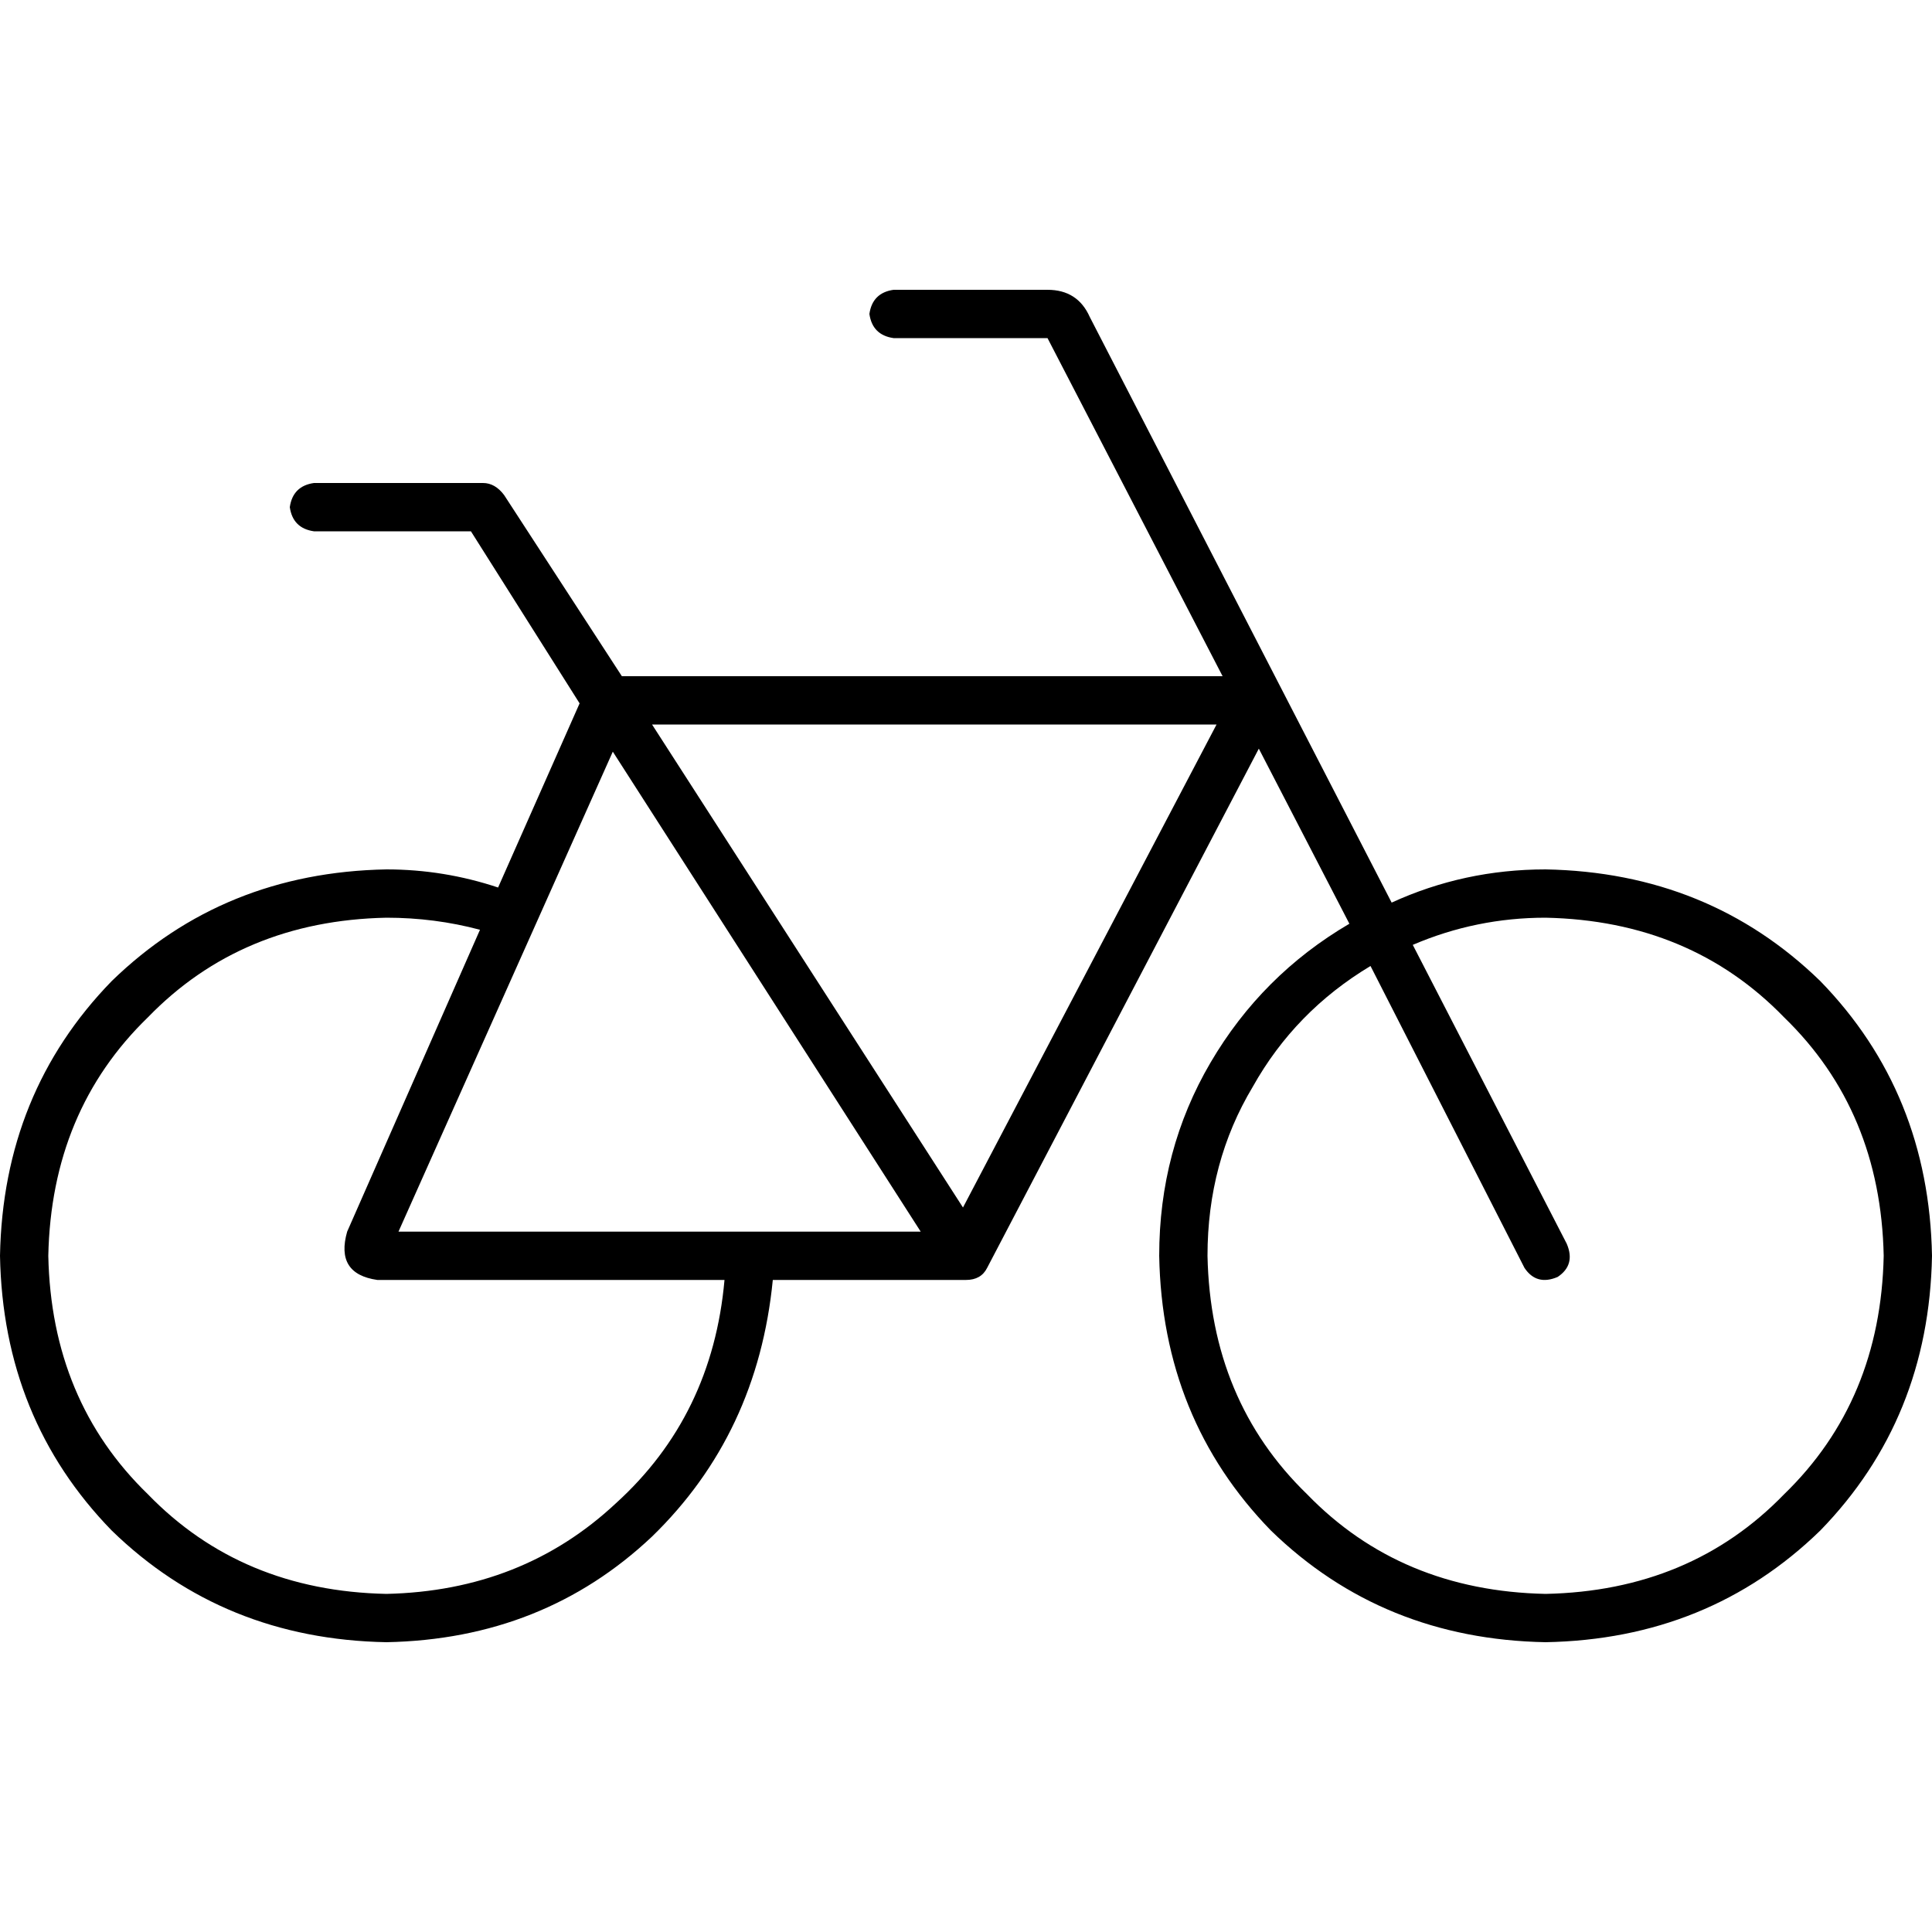<svg xmlns="http://www.w3.org/2000/svg" viewBox="0 0 512 512">
  <path d="M 236.8 76.8 Q 231.2 77.6 230.4 83.2 Q 231.2 88.8 236.8 89.6 L 277.6 89.6 L 277.6 89.6 L 324 179.2 L 324 179.2 Q 323.2 179.2 322.4 179.2 L 164.8 179.2 L 164.8 179.2 L 133.6 131.2 L 133.6 131.2 Q 131.2 128 128 128 L 83.2 128 L 83.2 128 Q 77.6 128.8 76.8 134.4 Q 77.6 140 83.2 140.8 L 124.8 140.8 L 124.8 140.8 L 153.6 186.4 L 153.6 186.4 L 132 235.2 L 132 235.2 Q 117.6 230.4 102.4 230.4 Q 59.2 231.2 29.6 260 Q 0.8 289.6 0 332.8 Q 0.8 376 29.6 405.6 Q 59.2 434.4 102.4 435.2 Q 144 434.4 172.8 407.2 Q 200.8 380 204.8 339.2 L 256 339.2 L 256 339.2 Q 260 339.2 261.6 336 L 333.6 198.4 L 333.6 198.4 L 357.6 244.8 L 357.6 244.8 Q 334.4 258.4 320.8 281.6 Q 307.2 304.8 307.2 332.8 Q 308 376 336.8 405.6 Q 366.4 434.4 409.6 435.2 Q 452.8 434.4 482.4 405.6 Q 511.2 376 512 332.8 Q 511.2 289.6 482.4 260 Q 452.8 231.2 409.6 230.4 Q 388 230.4 368.8 239.2 L 288.8 84 L 288.8 84 Q 285.6 76.8 277.6 76.8 L 236.8 76.8 L 236.8 76.8 Z M 363.2 256 L 404 336 L 363.2 256 L 404 336 Q 407.2 340.8 412.8 338.4 Q 417.6 335.2 415.2 329.6 L 374.4 250.4 L 374.4 250.4 Q 391.2 243.2 409.6 243.2 Q 448 244 472.8 269.6 Q 498.4 294.4 499.2 332.8 Q 498.4 371.2 472.8 396 Q 448 421.6 409.6 422.4 Q 371.2 421.6 346.4 396 Q 320.8 371.2 320 332.8 Q 320 308 332 288 Q 343.2 268 363.2 256 L 363.2 256 Z M 127.2 246.4 L 92 326.4 L 127.2 246.4 L 92 326.4 Q 88.8 337.6 100 339.2 L 192 339.2 L 192 339.2 Q 188.8 375.2 163.2 398.4 Q 138.4 421.6 102.4 422.4 Q 64 421.6 39.2 396 Q 13.6 371.2 12.8 332.8 Q 13.6 294.4 39.2 269.6 Q 64 244 102.4 243.2 Q 115.2 243.2 127.2 246.4 L 127.2 246.4 Z M 105.6 326.4 L 162.4 199.2 L 105.6 326.4 L 162.4 199.2 L 244 326.4 L 244 326.4 L 105.6 326.4 L 105.6 326.4 Z M 172.8 192 L 322.4 192 L 172.8 192 L 322.4 192 L 255.2 320 L 255.2 320 L 172.8 192 L 172.8 192 Z" />
</svg>